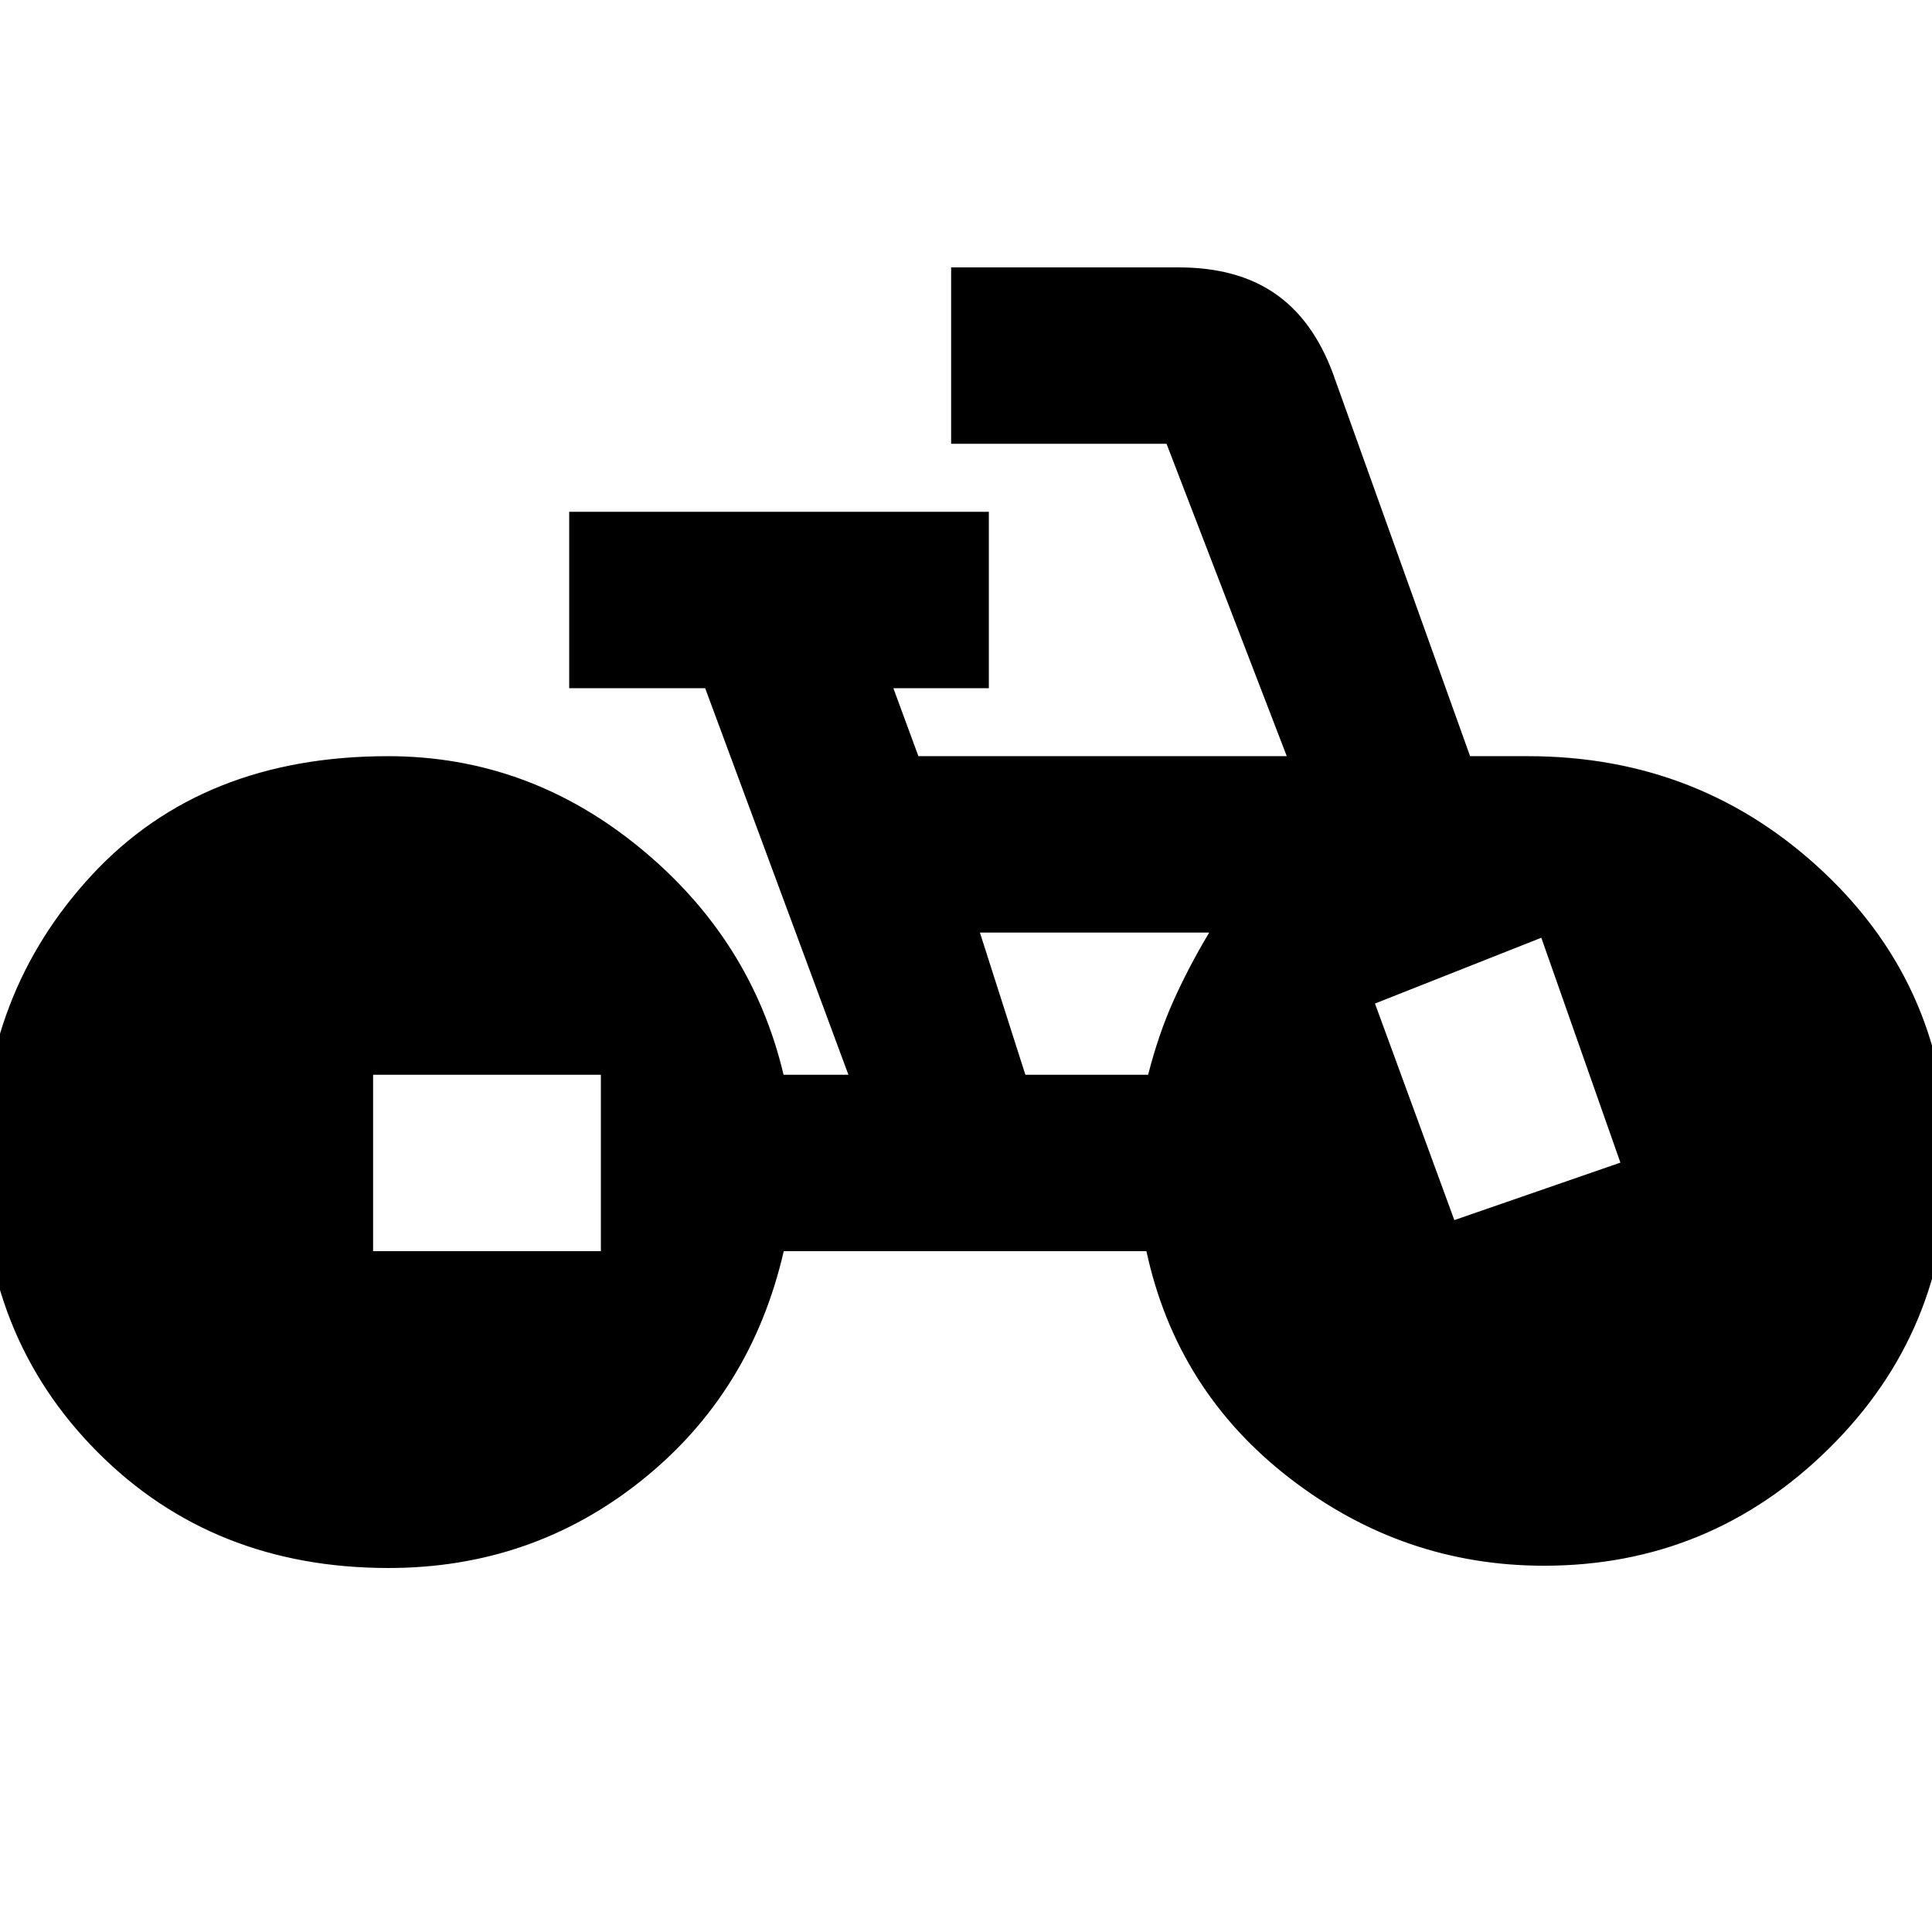 <svg xmlns="http://www.w3.org/2000/svg" height="20" viewBox="0 -960 960 960" width="20"><path d="M193.04-180.87q-87.26 0-144.6-57.63-57.35-57.63-57.35-144.35 0-83.58 54.69-142.5 54.7-58.91 147-58.91 69.63 0 125.14 45.51 55.5 45.51 71.43 112.79h32.22l-71.18-192.08h-67.56v-87.66h208.52v87.66h-47.44l12.44 33.78h183.04l-59.74-155.22H472.61v-87.65H585.8q28.68 0 47.53 12.85 18.84 12.85 28.84 39.41l68.31 190.61h28.74q86.09 0 147.39 58.06 61.3 58.07 61.3 143.64 0 83.99-59.09 142.28Q849.73-182 767.22-182q-70 0-126.29-43.43-56.28-43.44-71.28-112.87H389.44q-16.22 70.43-70.66 113.93-54.43 43.5-125.74 43.5Zm-7.65-157.43h113.18v-87.66H185.39v87.66Zm324.11-87.66h61q5.15-20.17 12.59-36.76 7.43-16.58 17.74-33.89H486.91l22.59 70.65Zm213.15 72.22 82.52-28.56-39.3-111.74-82.65 32.69 39.43 107.61Z"/></svg>